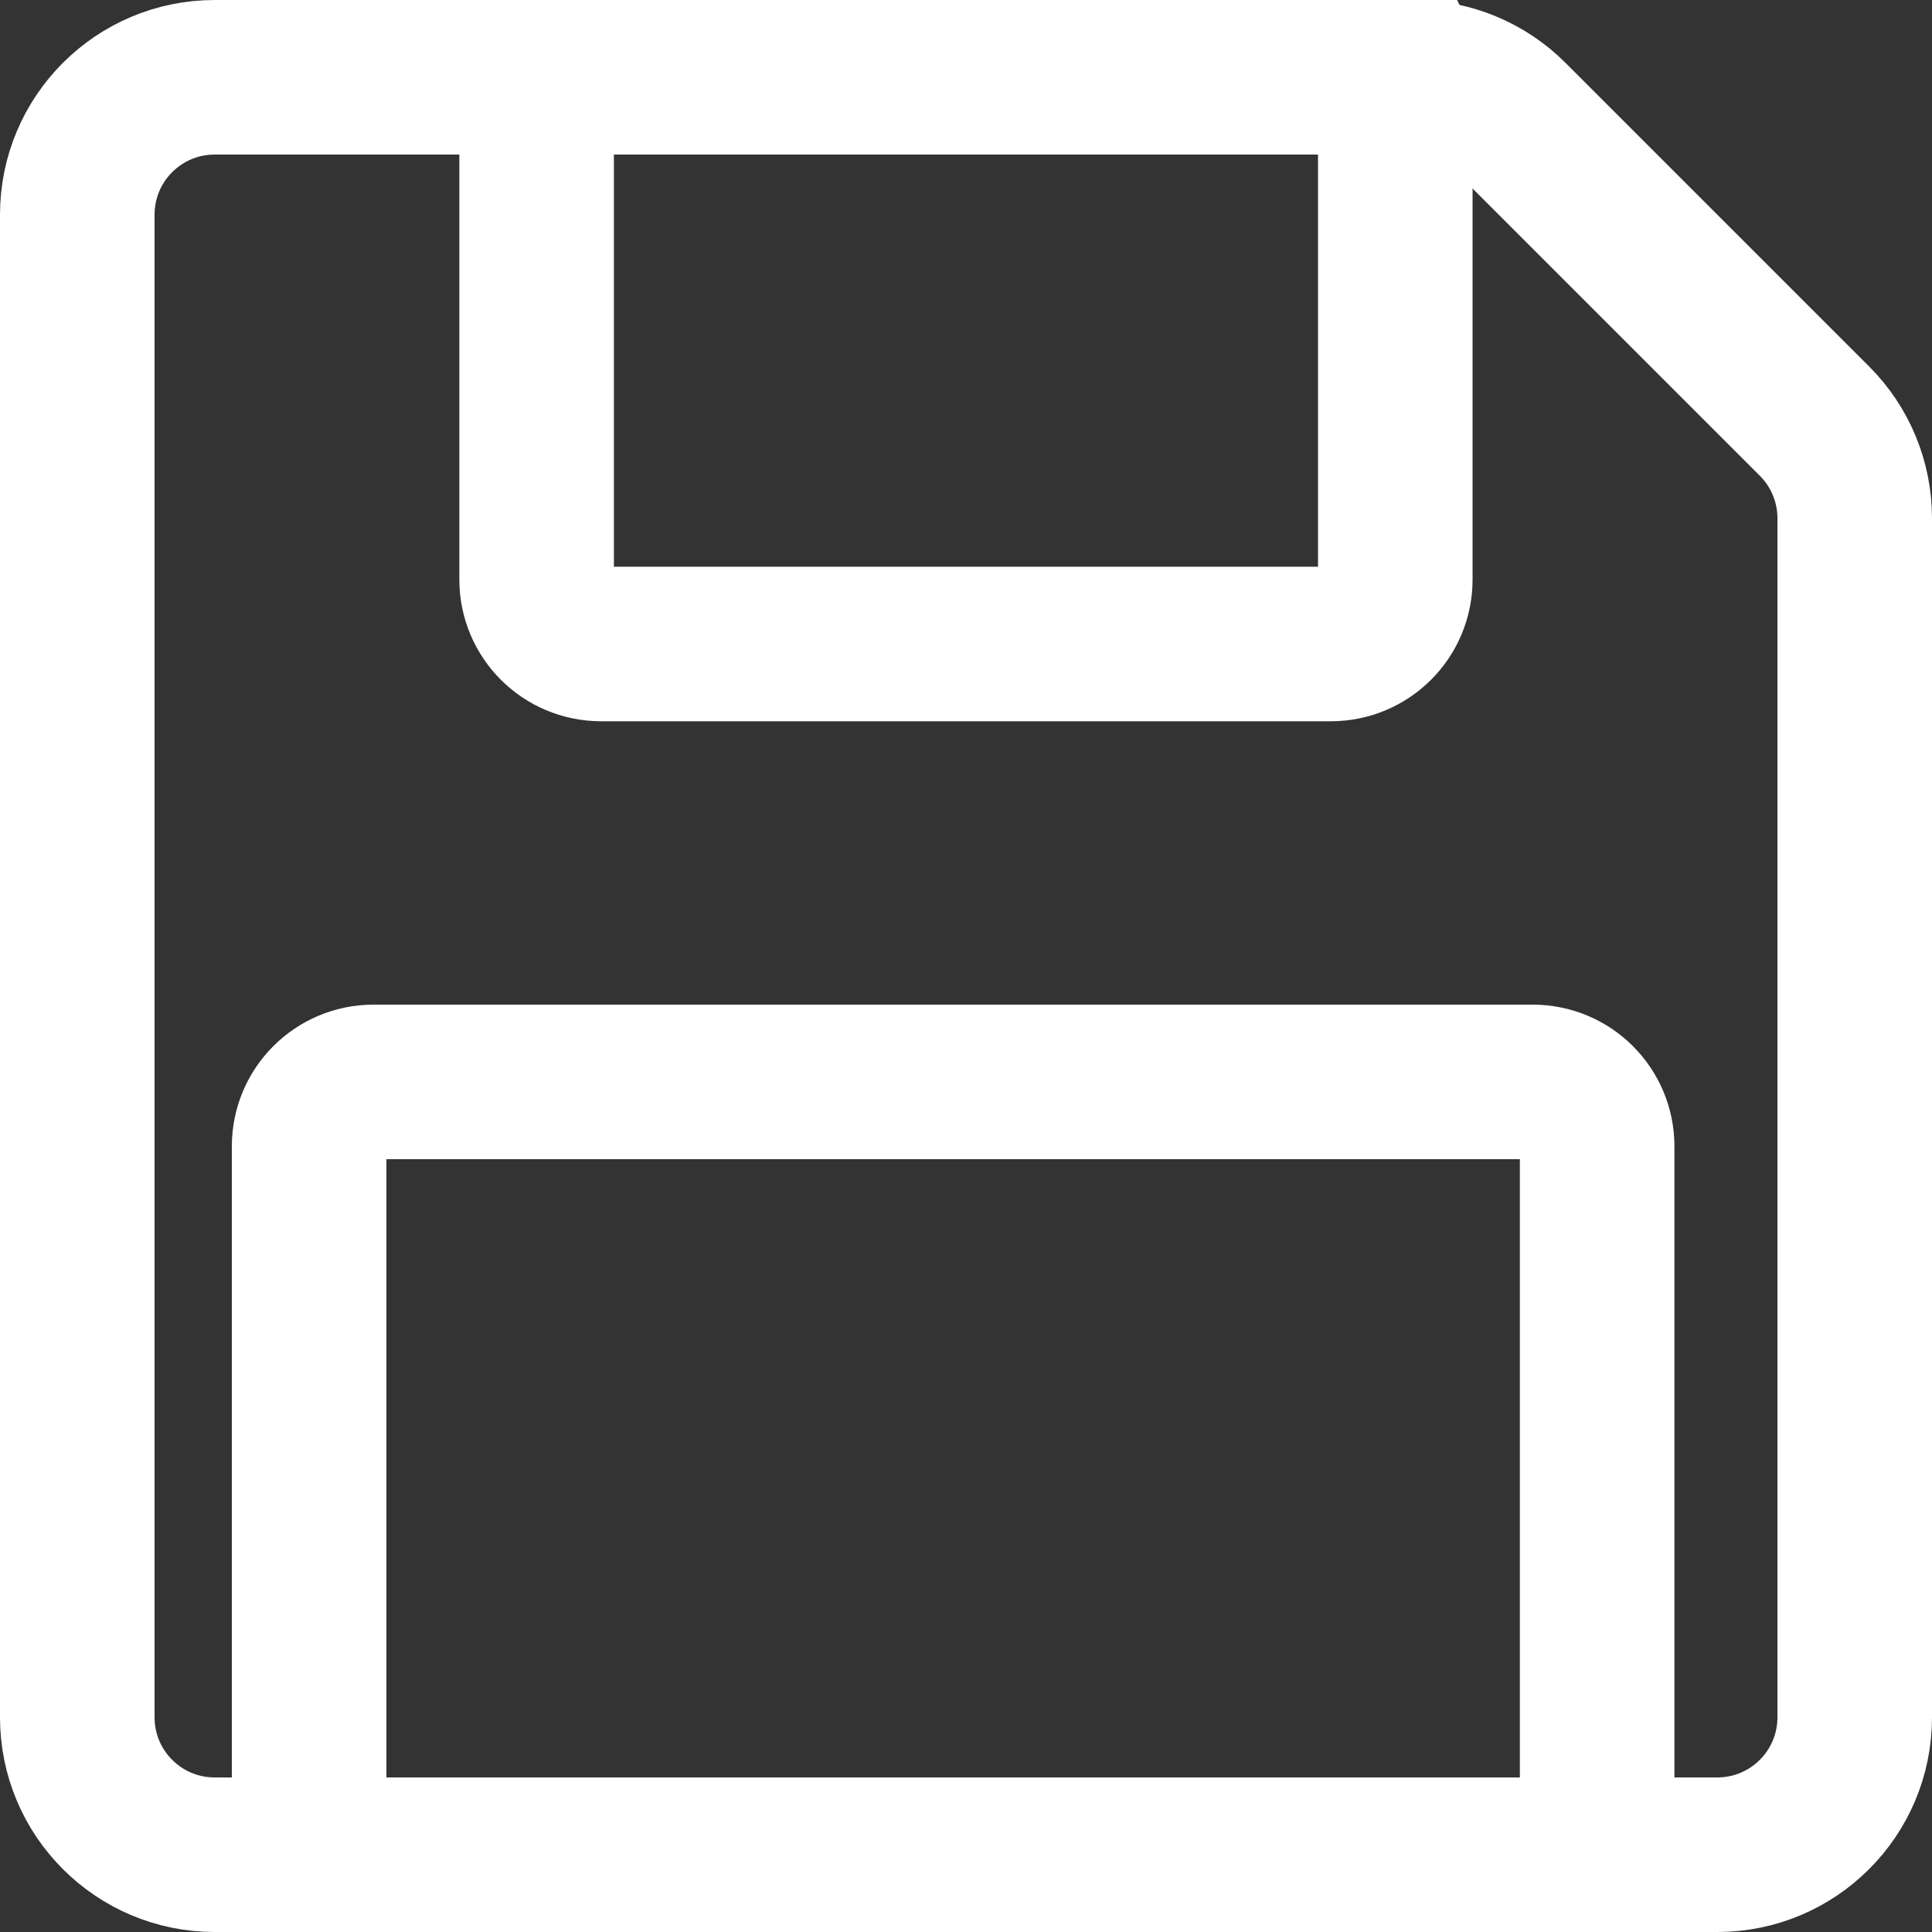 <svg width="25" height="25" viewBox="0 0 25 25" fill="none" xmlns="http://www.w3.org/2000/svg">
<rect x="0" y="0" width="25" height="25" fill="#333333" stroke="none"/>
<g clip-path="url(#clip0_166_568)">
<path d="M23.479 5.449L23.479 5.449C23.813 5.782 24 6.235 24 6.706V22.222C24 23.204 23.204 24 22.222 24H2.778C1.796 24 1 23.204 1 22.222V2.778C1 1.796 1.796 1 2.778 1H18.294C18.765 1 19.218 1.187 19.551 1.521C19.551 1.521 19.551 1.521 19.551 1.521L23.479 5.449Z" stroke="white" stroke-width="2"/>
<path d="M7.778 8.333H17.222C17.682 8.333 18.055 7.96 18.055 7.5V0.833C18.055 0.373 17.682 0 17.222 0H7.778C7.317 0 6.944 0.373 6.944 0.833V7.5C6.944 7.96 7.317 8.333 7.778 8.333Z" stroke="white" stroke-width="2"/>
<path d="M4 14.833V25.111H20.667V14.833C20.667 14.373 20.294 14 19.833 14H4.833C4.373 14 4 14.373 4 14.833Z" stroke="white" stroke-width="2"/>
</g>
<defs>
<clipPath id="clip0_166_568">
<rect width="25" height="25" fill="white"/>
</clipPath>
</defs>
</svg>
